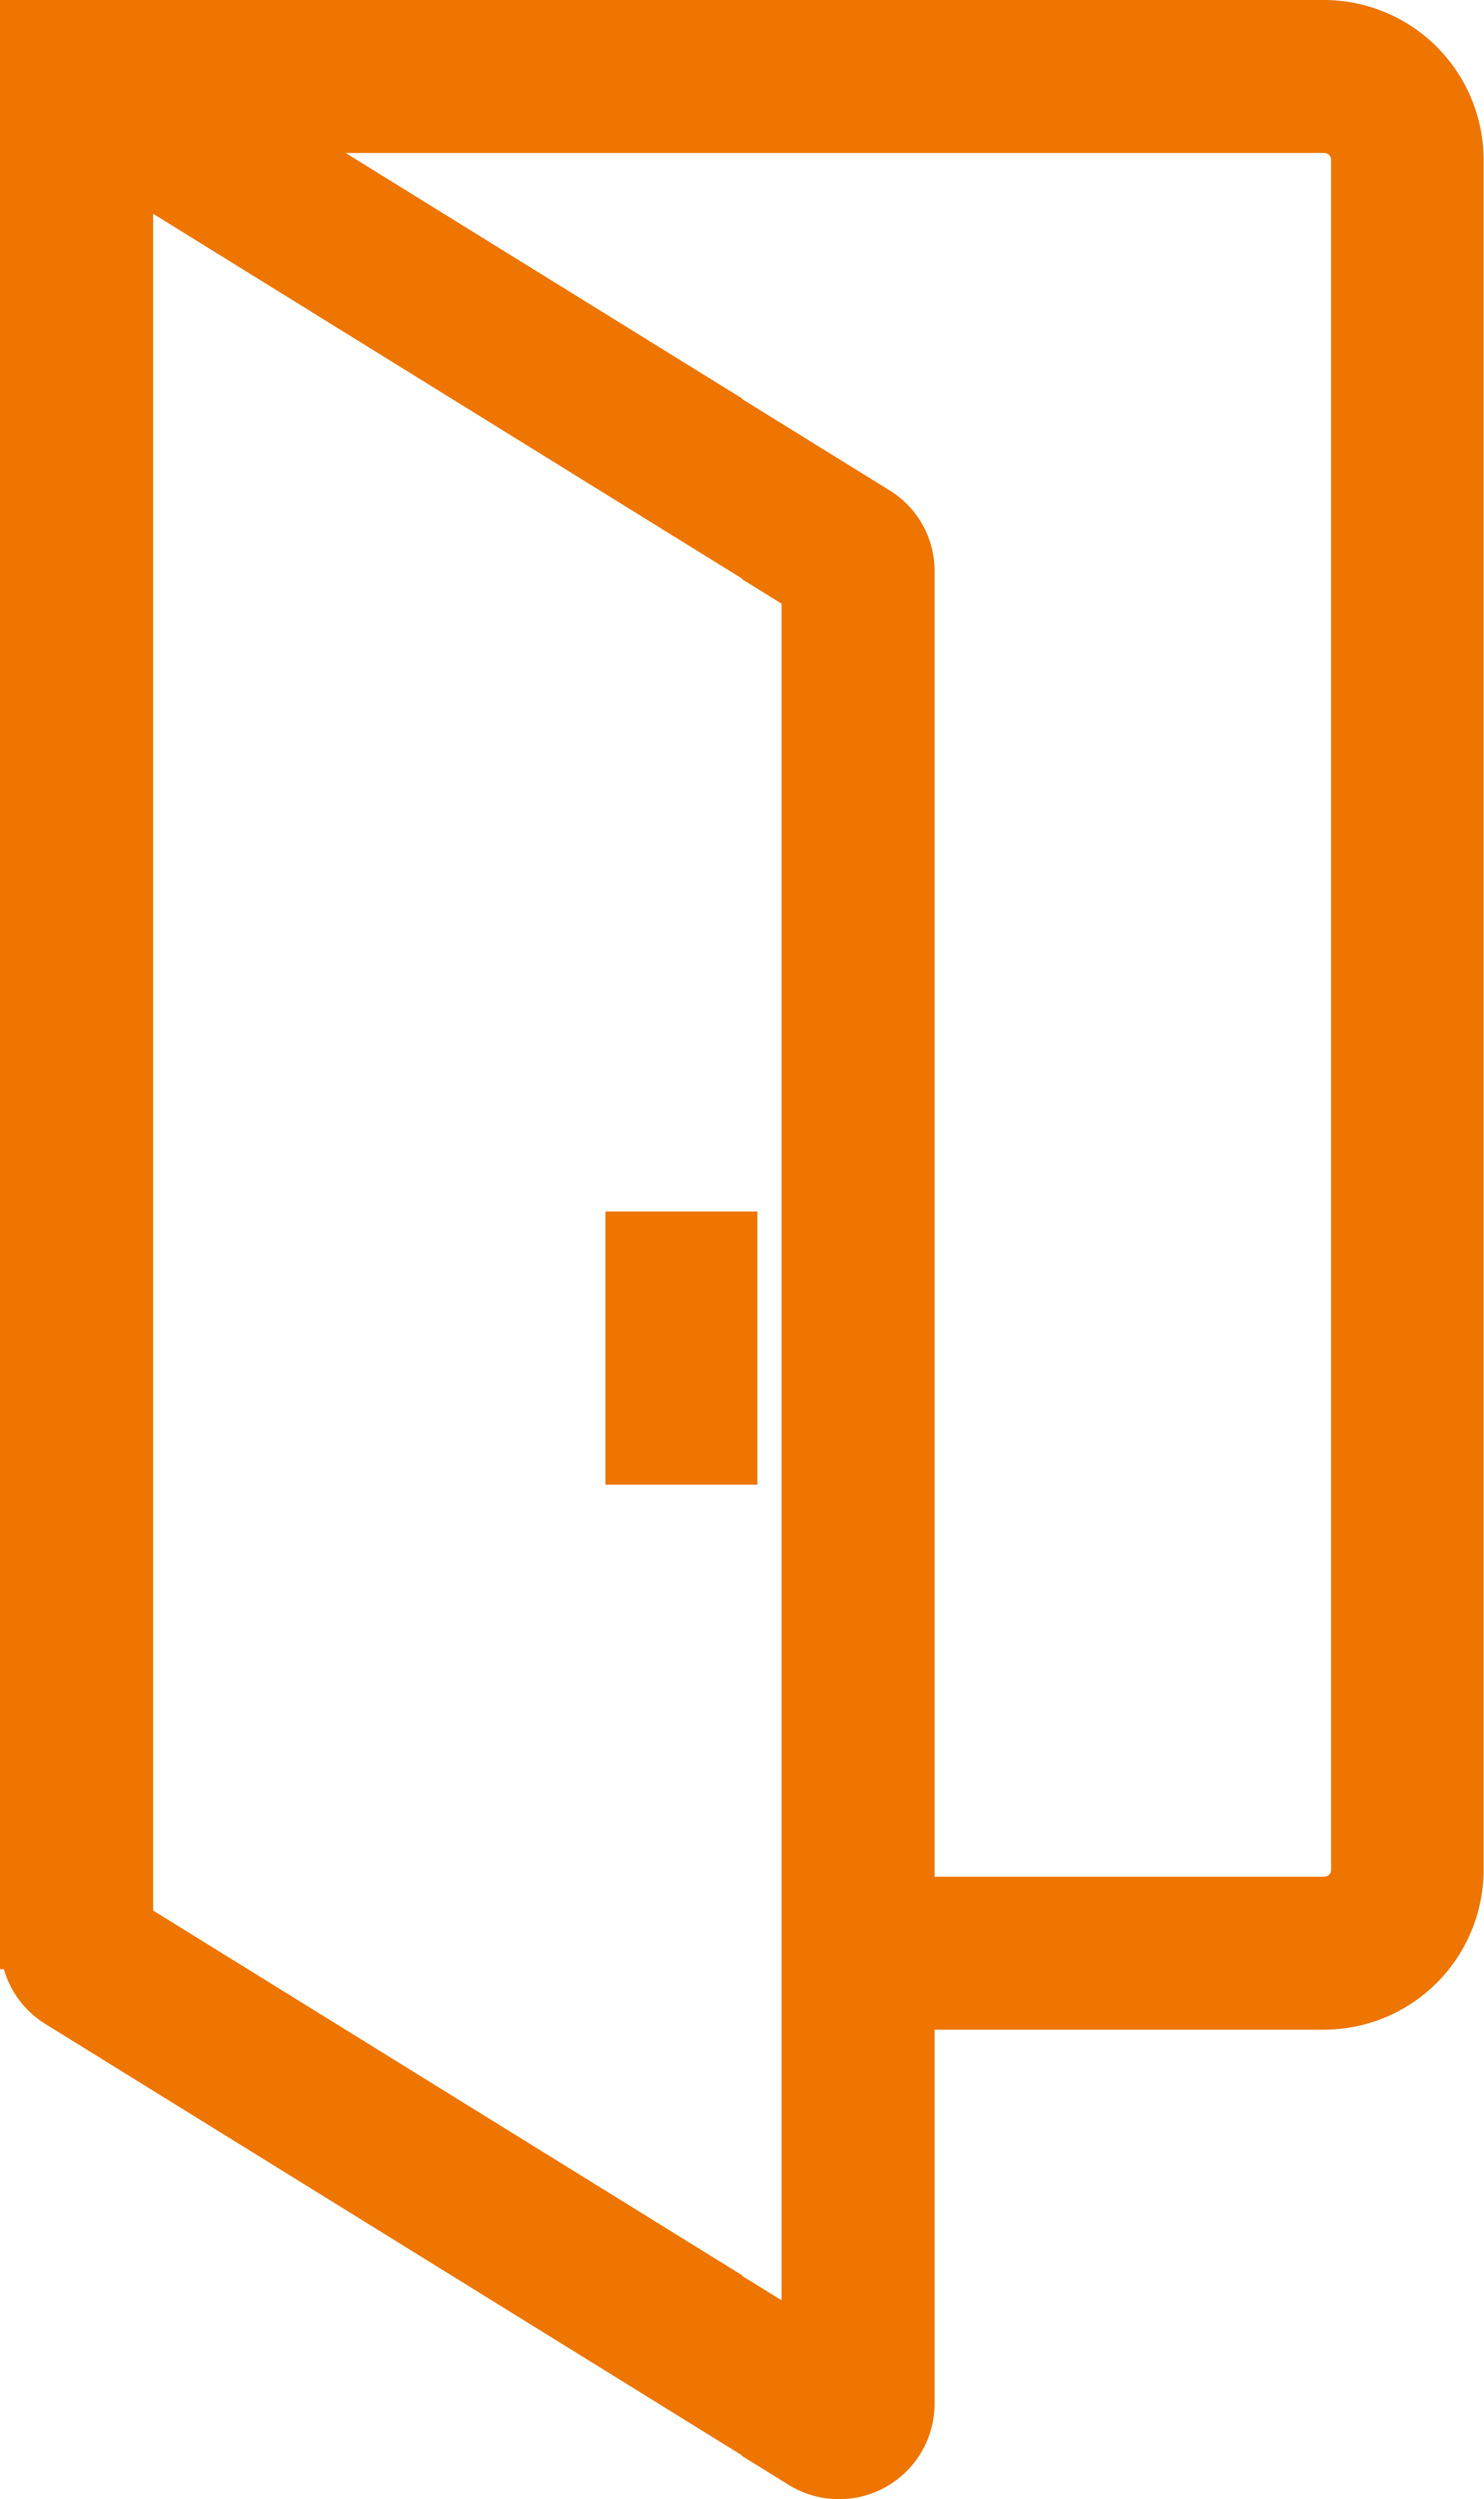 <svg xmlns="http://www.w3.org/2000/svg" width="13.993" height="23.549" viewBox="0 0 13.993 23.549"><g transform="translate(-28.85 -21.85)"><g transform="translate(29 22)"><path d="M41.339,40.827H36.987V39.686h4.351a.213.213,0,0,0,.213-.213V23.354a.213.213,0,0,0-.213-.213h-11.2V40.257H29V22H41.339a1.355,1.355,0,0,1,1.354,1.354V39.474A1.355,1.355,0,0,1,41.339,40.827Z" transform="translate(-29 -22)" fill="#ee7500"/><path d="M41.339,40.977h-4.5V39.536h4.5a.063.063,0,0,0,.063-.063V23.354a.063.063,0,0,0-.063-.063H30.291V40.407H28.85V21.85H41.339a1.506,1.506,0,0,1,1.5,1.5V39.474A1.506,1.506,0,0,1,41.339,40.977Zm-4.2-.3h4.2a1.205,1.205,0,0,0,1.2-1.2V23.354a1.206,1.206,0,0,0-1.2-1.2H29.15V40.107h.841V22.991H41.339a.364.364,0,0,1,.363.363V39.473a.364.364,0,0,1-.363.363h-4.2Z" transform="translate(-29 -22)" fill="#ee7500"/></g><g transform="translate(29 22.143)"><path d="M36.763,45.357a.746.746,0,0,1-.395-.113L29.355,40.9A.747.747,0,0,1,29,40.264V23a.75.75,0,0,1,1.146-.638L37.159,26.7a.744.744,0,0,1,.356.638V44.605A.752.752,0,0,1,36.763,45.357Zm-6.622-5.31L36.374,43.9V27.561L30.141,23.7Z" transform="translate(-29 -22.251)" fill="#ee7500"/><path d="M36.763,45.507a.9.9,0,0,1-.474-.136l-7.012-4.34a.9.9,0,0,1-.426-.767V23a.9.9,0,0,1,1.375-.765l7.013,4.34a.892.892,0,0,1,.427.766V44.605A.9.9,0,0,1,36.763,45.507ZM29.751,22.4a.6.6,0,0,0-.6.6V40.264a.6.6,0,0,0,.285.512l7.012,4.34a.6.6,0,0,0,.918-.511V27.343a.594.594,0,0,0-.284-.511l-7.013-4.341A.6.6,0,0,0,29.751,22.4Zm6.773,21.773L29.991,40.13v-16.7l6.532,4.044Zm-6.232-4.211,5.932,3.672V27.644l-5.932-3.673Z" transform="translate(-29 -22.251)" fill="#ee7500"/></g><g transform="translate(34.705 33.411)"><rect width="1.141" height="2.282" transform="translate(0)" fill="#ee7500"/><path d="M-.15-.15H1.291V2.432H-.15ZM.991.15H.15V2.132H.991Z" transform="translate(0)" fill="#ee7500"/></g></g></svg>